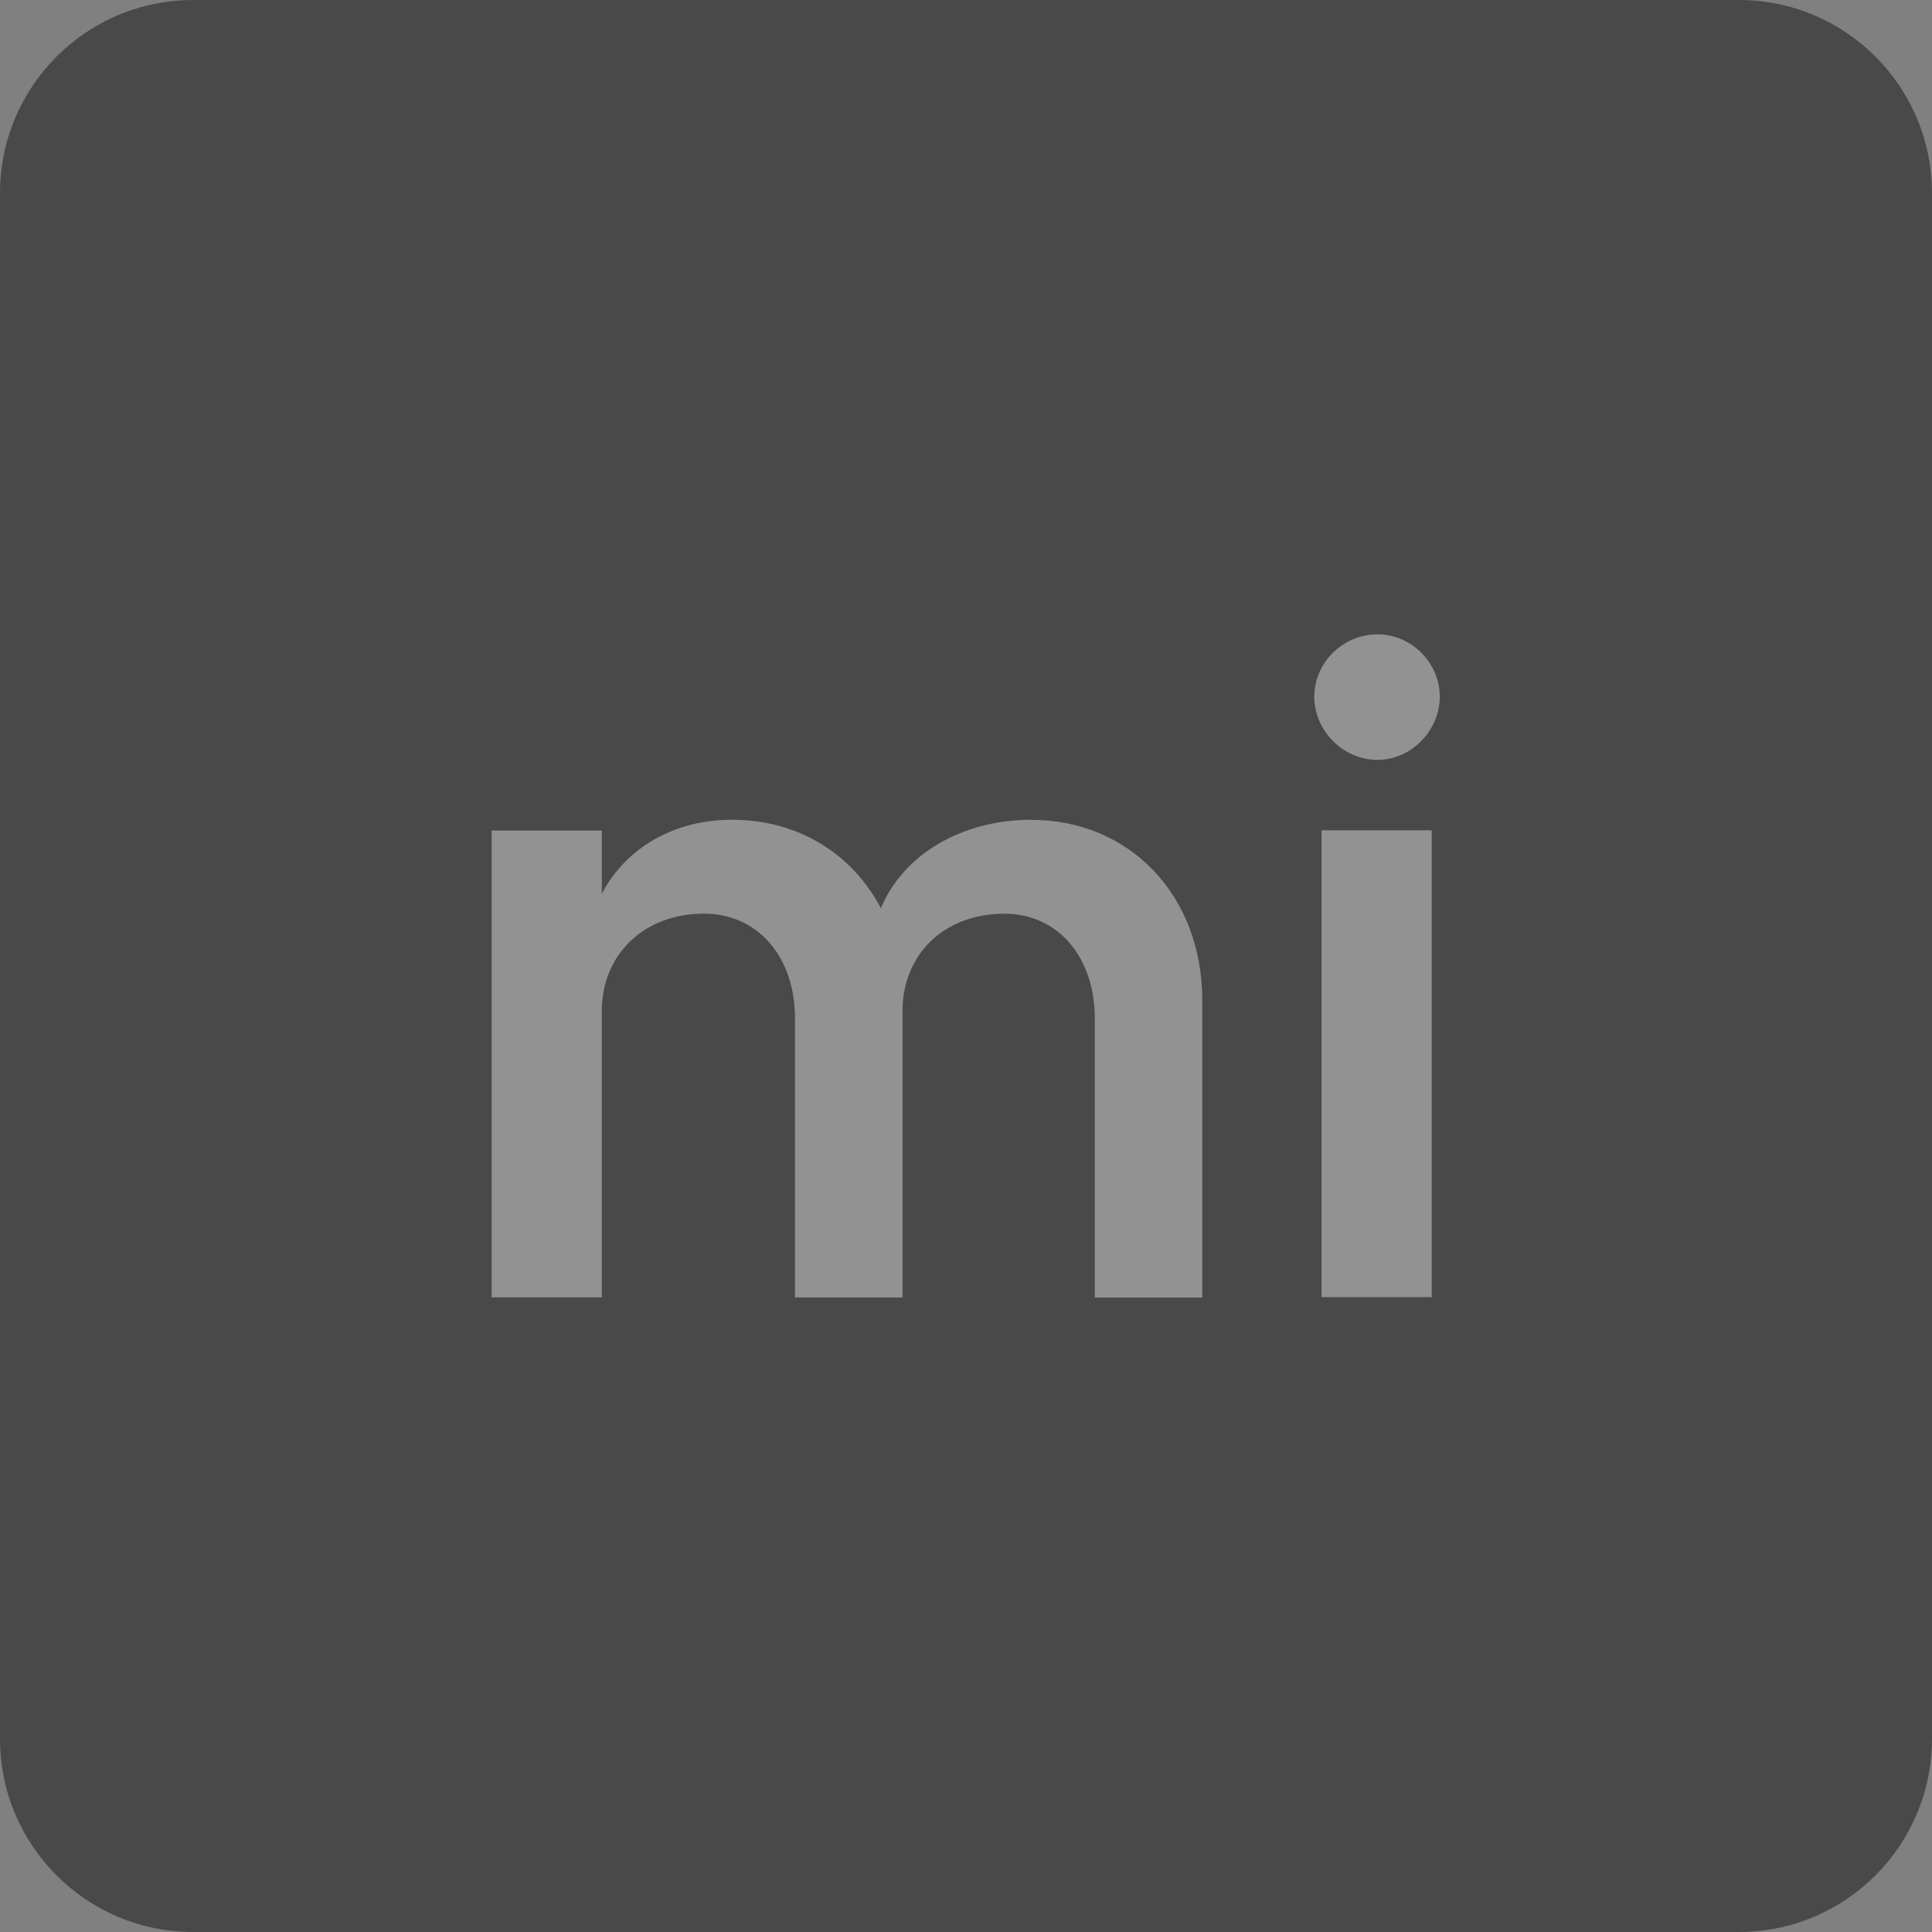 <!-- Generated by IcoMoon.io -->
<svg version="1.1" xmlns="http://www.w3.org/2000/svg" width="30" height="30" viewBox="0 0 30 30">
<rect x="0" y="0" width="30" height="30" fill="#808080" stroke="none"/>
<title>mi</title>
<path fill="#252527" opacity="0.6" d="M0 3v24c0 1.657 1.343 3 3 3h24c1.657 0 3-1.343 3-3v-24c0-1.657-1.343-3-3-3h-24c-1.657 0-3 1.343-3 3z"></path>
<path fill="#fff" opacity="0.4" d="M16.020 12.729c-1.080 0-1.991 0.533-2.342 1.374-0.449-0.855-1.29-1.374-2.314-1.374-0.911 0-1.655 0.449-2.019 1.15v-0.982h-1.711v7.249h1.711v-4.445c0-0.883 0.659-1.514 1.584-1.514 0.841 0 1.416 0.673 1.416 1.627v4.333h1.669v-4.445c0-0.883 0.645-1.514 1.584-1.514 0.827 0 1.402 0.673 1.402 1.627v4.333h1.669v-4.613c0-1.641-1.136-2.804-2.65-2.804z"></path>
<path fill="#fff" opacity="0.4" d="M21.39 11.799c0.533 0 0.967-0.463 0.967-0.982s-0.435-0.967-0.967-0.967c-0.547 0-0.982 0.449-0.982 0.967s0.435 0.982 0.982 0.982zM20.521 20.142h1.711v-7.249h-1.711z"></path>
</svg>

